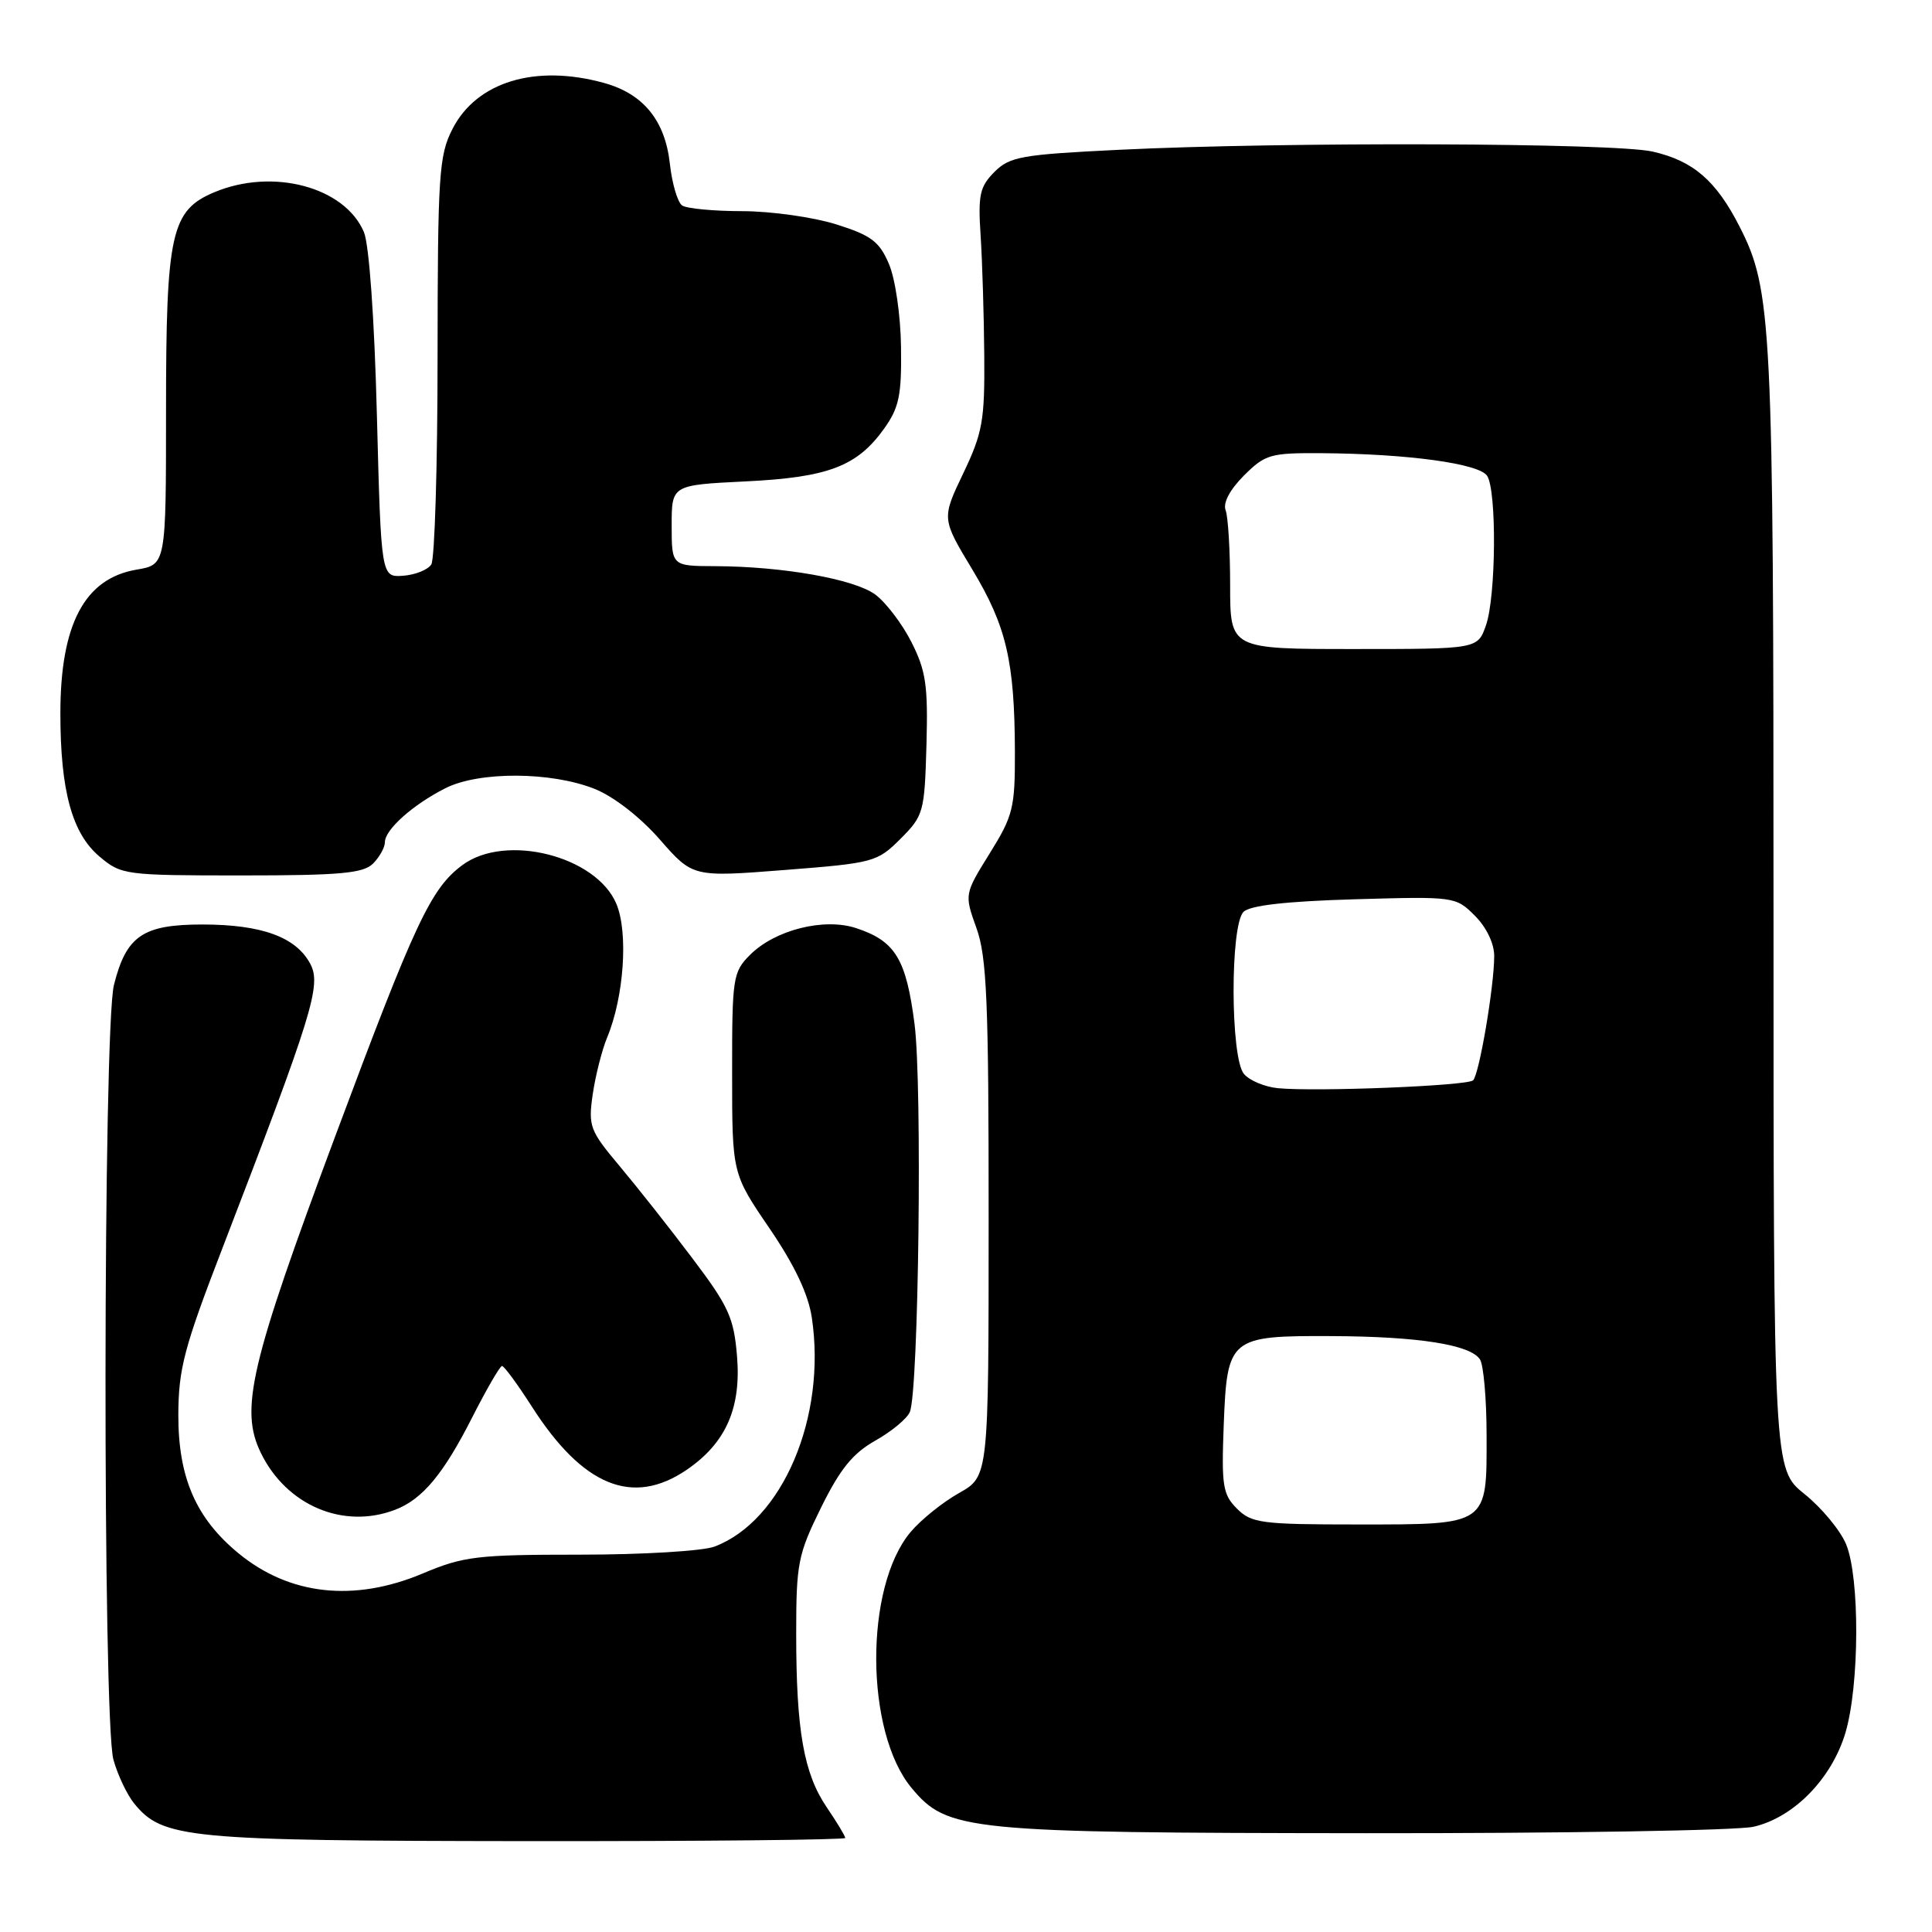 <?xml version="1.0" encoding="UTF-8" standalone="no"?>
<!DOCTYPE svg PUBLIC "-//W3C//DTD SVG 1.1//EN" "http://www.w3.org/Graphics/SVG/1.1/DTD/svg11.dtd" >
<svg xmlns="http://www.w3.org/2000/svg" xmlns:xlink="http://www.w3.org/1999/xlink" version="1.1" viewBox="0 0 256 256">
 <g >
 <path fill="currentColor"
d=" M 112.00 243.54 C 112.00 243.29 110.90 241.47 109.55 239.48 C 106.50 234.99 105.50 229.30 105.50 216.48 C 105.50 207.16 105.73 205.98 108.79 199.77 C 111.32 194.64 113.00 192.57 116.00 190.88 C 118.15 189.67 120.20 187.97 120.56 187.09 C 121.73 184.25 122.22 143.73 121.18 135.68 C 120.07 127.05 118.63 124.69 113.44 122.98 C 109.19 121.58 102.70 123.21 99.39 126.52 C 97.11 128.80 97.00 129.52 97.01 142.20 C 97.01 155.50 97.01 155.50 101.94 162.73 C 105.28 167.63 107.10 171.46 107.57 174.59 C 109.54 187.75 103.70 201.52 94.68 204.93 C 93.14 205.52 85.14 206.00 76.90 206.00 C 63.19 206.00 61.44 206.21 56.00 208.50 C 46.91 212.32 38.35 211.38 31.59 205.81 C 25.96 201.17 23.62 195.79 23.63 187.50 C 23.65 181.39 24.38 178.60 29.43 165.50 C 41.49 134.18 42.62 130.52 41.10 127.69 C 39.21 124.16 34.68 122.51 26.85 122.50 C 18.93 122.50 16.74 123.99 15.10 130.50 C 13.65 136.27 13.59 227.97 15.03 233.17 C 15.59 235.19 16.83 237.79 17.77 238.96 C 21.56 243.61 24.69 243.91 69.75 243.96 C 92.99 243.98 112.00 243.79 112.00 243.54 Z  M 232.37 242.05 C 237.70 240.82 242.72 235.67 244.53 229.60 C 246.40 223.28 246.45 209.01 244.61 204.60 C 243.84 202.77 241.37 199.78 239.11 197.97 C 235.00 194.67 235.00 194.67 235.00 120.52 C 235.00 42.68 234.79 38.45 230.51 30.04 C 227.40 23.94 224.38 21.32 219.00 20.09 C 213.94 18.92 170.19 18.77 148.26 19.85 C 135.34 20.48 133.80 20.75 131.77 22.78 C 129.82 24.74 129.58 25.83 129.94 31.26 C 130.16 34.69 130.38 41.83 130.42 47.12 C 130.49 55.73 130.20 57.36 127.63 62.73 C 124.77 68.72 124.77 68.72 128.84 75.47 C 133.35 82.96 134.44 87.61 134.48 99.59 C 134.50 107.05 134.24 108.10 131.14 113.08 C 127.78 118.49 127.78 118.49 129.39 122.99 C 130.76 126.81 131.01 132.73 131.00 161.57 C 131.00 195.63 131.00 195.63 127.07 197.84 C 124.90 199.06 122.02 201.38 120.66 203.00 C 114.52 210.29 114.60 229.51 120.81 236.94 C 125.54 242.61 128.04 242.86 181.00 242.91 C 207.12 242.93 230.24 242.55 232.37 242.05 Z  M 52.34 200.06 C 55.97 198.68 58.76 195.33 62.60 187.75 C 64.49 184.04 66.25 181.00 66.52 181.00 C 66.80 181.00 68.57 183.41 70.46 186.36 C 77.22 196.94 83.84 199.64 91.00 194.75 C 96.17 191.22 98.23 186.58 97.66 179.71 C 97.24 174.59 96.55 173.09 91.73 166.71 C 88.74 162.74 84.40 157.25 82.09 154.50 C 78.15 149.80 77.93 149.23 78.54 145.00 C 78.90 142.53 79.76 139.14 80.45 137.47 C 82.68 132.13 83.27 123.58 81.68 119.78 C 79.02 113.42 67.01 110.38 61.28 114.62 C 57.09 117.72 55.01 122.17 44.44 150.50 C 33.13 180.83 31.74 186.76 34.58 192.55 C 37.98 199.49 45.49 202.67 52.34 200.06 Z  M 49.43 114.43 C 50.29 113.56 51.00 112.29 51.00 111.60 C 51.00 109.94 54.67 106.65 59.00 104.45 C 63.45 102.19 73.04 102.23 78.81 104.54 C 81.33 105.55 84.83 108.27 87.43 111.24 C 91.80 116.23 91.80 116.23 103.96 115.28 C 115.76 114.36 116.23 114.23 119.32 111.15 C 122.38 108.08 122.51 107.63 122.76 98.73 C 122.98 90.81 122.69 88.87 120.76 85.06 C 119.52 82.62 117.35 79.78 115.95 78.76 C 113.14 76.72 103.69 75.05 94.75 75.02 C 89.00 75.00 89.00 75.00 89.00 69.63 C 89.00 64.27 89.00 64.27 98.75 63.79 C 109.75 63.26 113.58 61.80 117.17 56.77 C 119.14 54.00 119.48 52.35 119.39 46.00 C 119.34 41.81 118.63 36.94 117.79 34.98 C 116.52 32.00 115.45 31.19 110.81 29.73 C 107.79 28.78 102.21 27.99 98.41 27.98 C 94.61 27.98 91.00 27.64 90.39 27.23 C 89.79 26.83 89.05 24.33 88.76 21.69 C 88.13 15.98 85.26 12.44 80.07 11.00 C 70.95 8.47 63.15 10.83 59.95 17.10 C 58.16 20.60 58.00 23.14 57.98 47.21 C 57.98 61.67 57.60 74.08 57.15 74.79 C 56.70 75.50 55.02 76.17 53.42 76.29 C 50.50 76.50 50.50 76.50 49.94 55.00 C 49.61 42.15 48.91 32.39 48.22 30.75 C 45.68 24.77 36.17 22.23 28.43 25.46 C 22.66 27.87 22.00 30.86 22.00 54.38 C 22.00 74.82 22.00 74.82 18.09 75.48 C 11.21 76.65 8.00 82.71 8.00 94.53 C 8.00 104.78 9.55 110.45 13.20 113.51 C 16.07 115.93 16.58 116.00 32.01 116.00 C 45.08 116.00 48.13 115.72 49.43 114.43 Z  M 163.90 199.90 C 162.03 198.03 161.84 196.87 162.15 188.82 C 162.60 177.24 162.91 176.98 176.44 177.04 C 187.98 177.09 194.86 178.18 196.11 180.14 C 196.58 180.89 196.98 185.41 196.98 190.18 C 197.01 202.18 197.26 202.00 179.93 202.00 C 167.12 202.00 165.83 201.83 163.90 199.90 Z  M 169.32 144.19 C 167.58 144.02 165.55 143.17 164.82 142.29 C 163.03 140.13 162.99 122.62 164.77 120.83 C 165.63 119.97 170.38 119.43 179.45 119.16 C 192.75 118.78 192.88 118.79 195.43 121.34 C 196.97 122.88 198.00 125.03 197.99 126.70 C 197.98 130.76 196.00 142.39 195.19 143.15 C 194.43 143.88 174.36 144.68 169.32 144.19 Z  M 163.00 77.58 C 163.00 72.95 162.73 68.46 162.40 67.60 C 162.03 66.64 162.96 64.89 164.82 63.02 C 167.65 60.20 168.32 60.00 175.17 60.05 C 186.56 60.13 196.03 61.43 197.06 63.06 C 198.34 65.08 198.23 79.06 196.90 82.85 C 195.80 86.00 195.80 86.00 179.40 86.00 C 163.00 86.00 163.00 86.00 163.00 77.58 Z "/>
</g>
</svg>